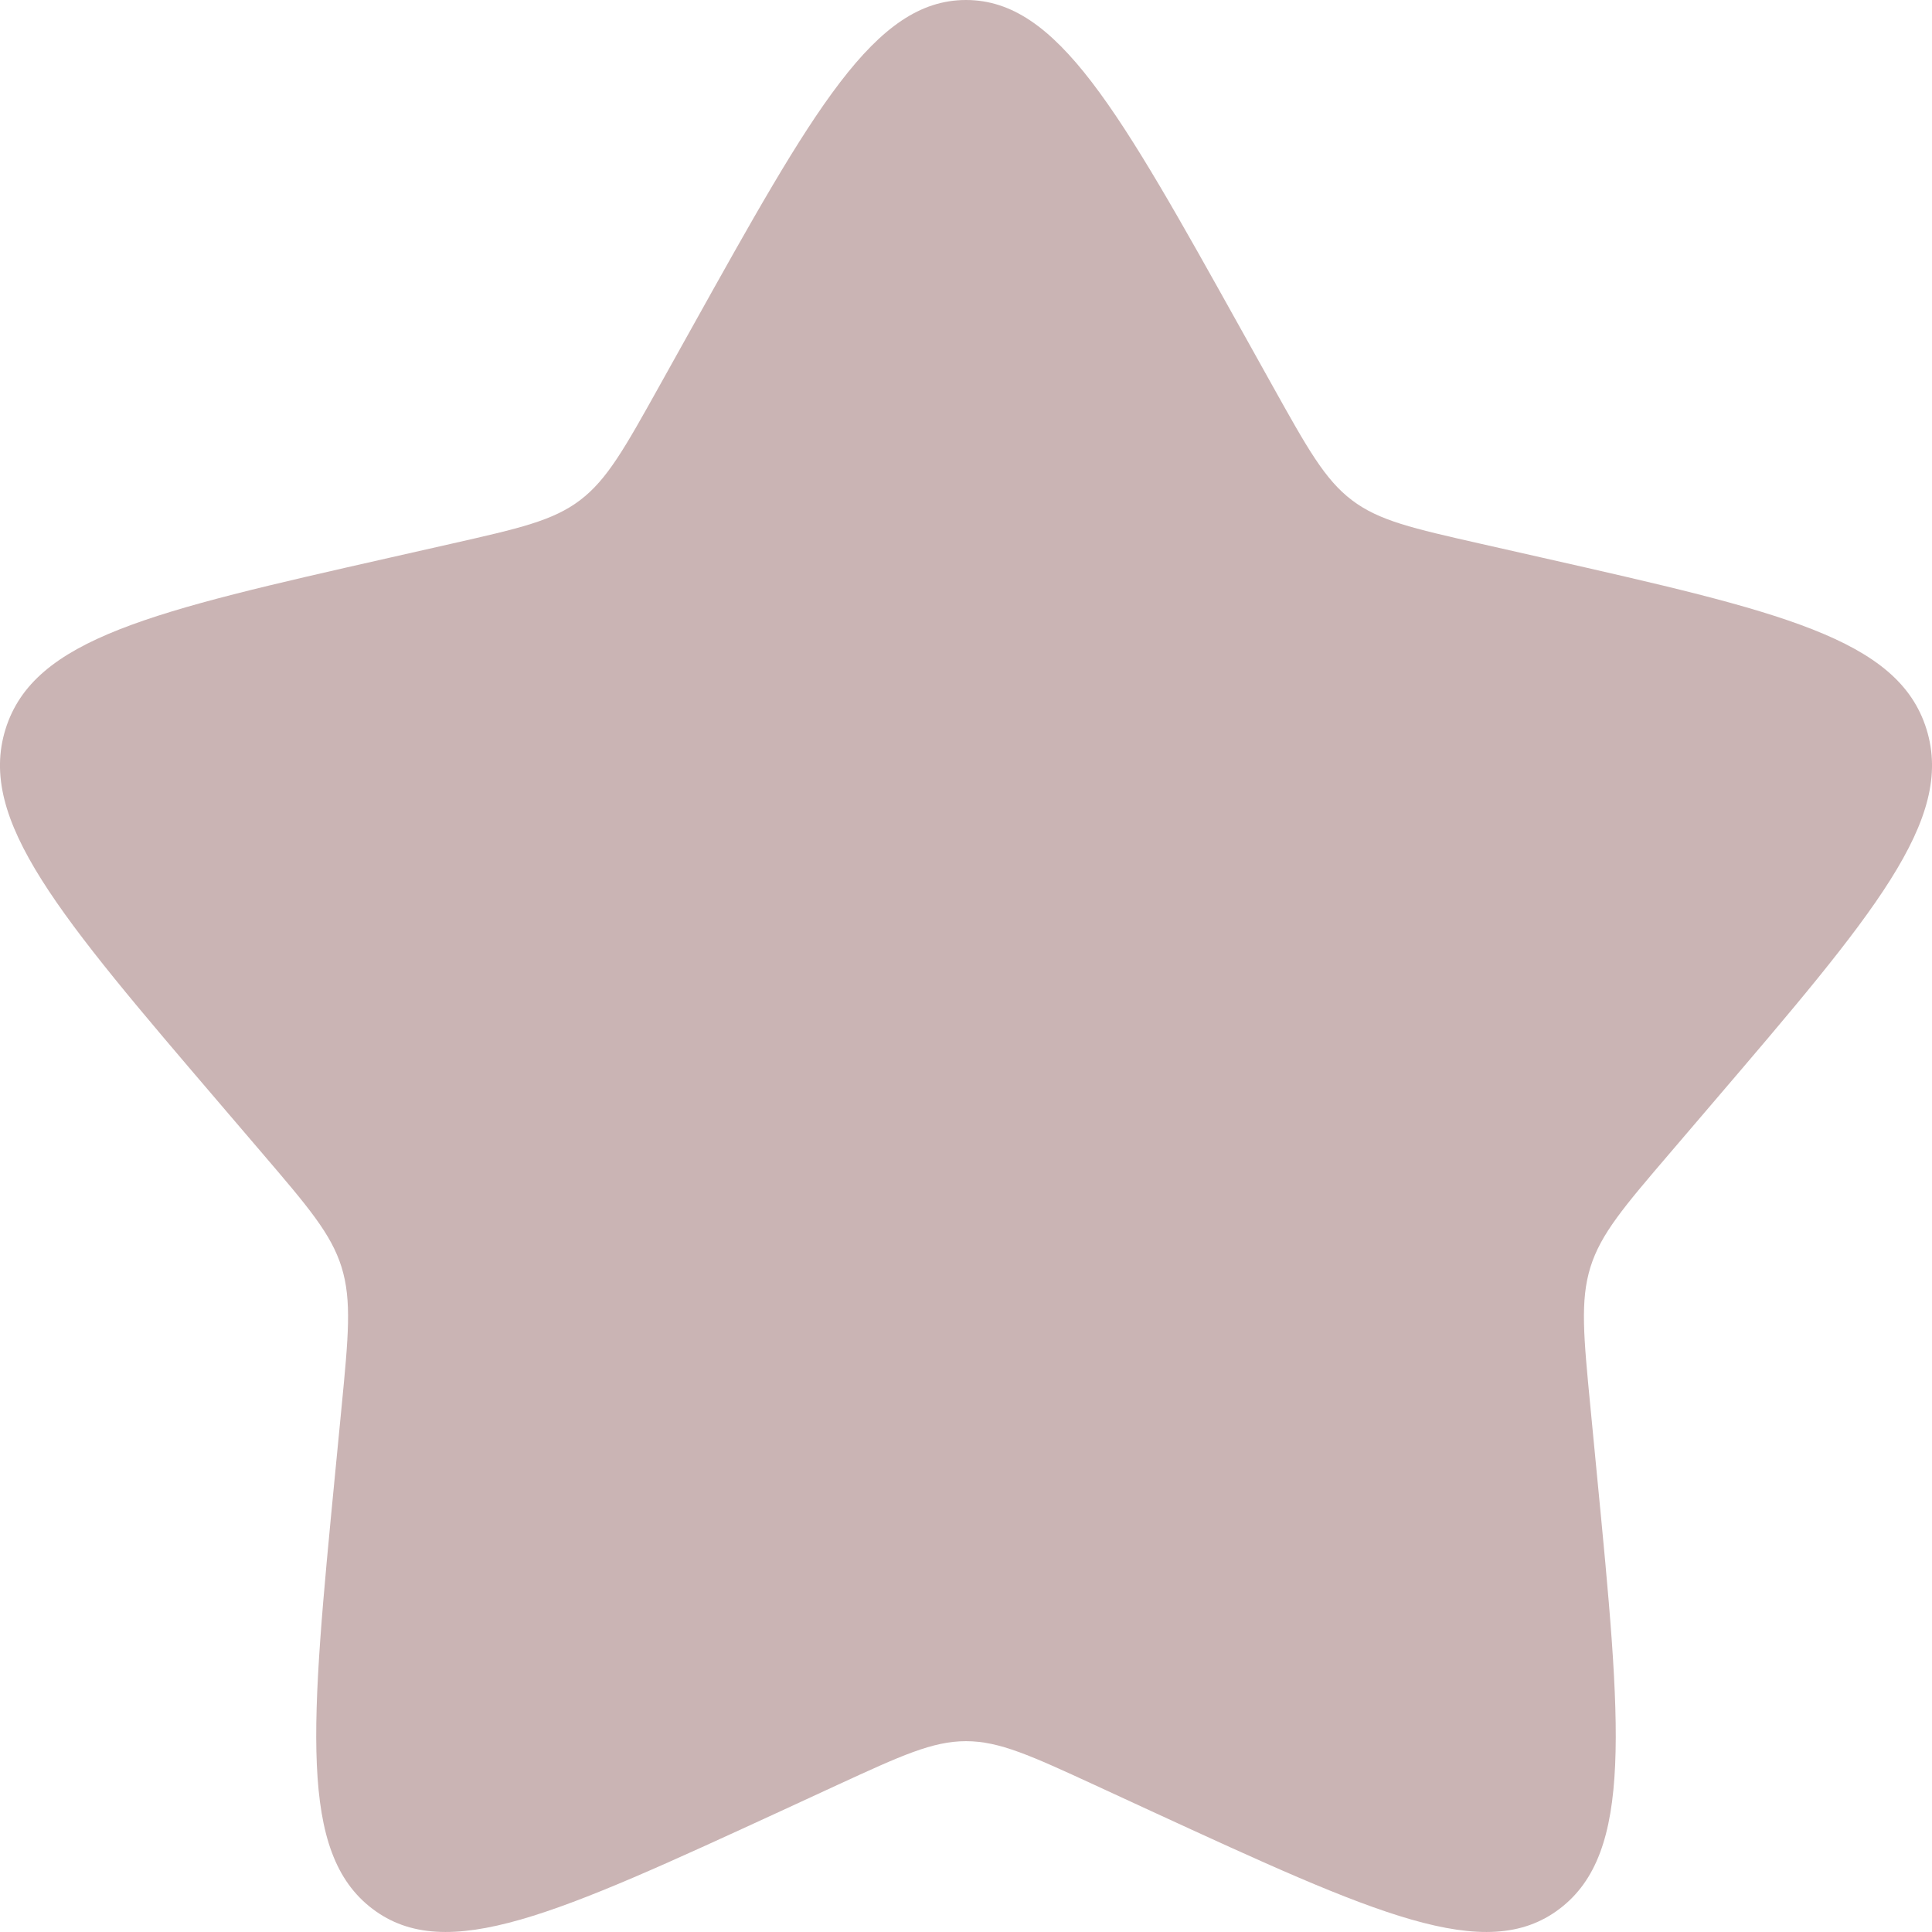 <svg width="35" height="35" viewBox="0 0 35 35" fill="none" xmlns="http://www.w3.org/2000/svg">
<path d="M12.518 5.965C14.735 1.988 15.843 0 17.5 0C19.157 0 20.265 1.988 22.482 5.965L23.055 6.993C23.685 8.123 24 8.688 24.491 9.061C24.982 9.434 25.594 9.572 26.817 9.849L27.931 10.101C32.235 11.075 34.388 11.562 34.9 13.209C35.412 14.855 33.944 16.571 31.01 20.002L30.251 20.89C29.417 21.865 29 22.353 28.812 22.956C28.625 23.559 28.688 24.21 28.814 25.511L28.928 26.695C29.372 31.274 29.594 33.563 28.253 34.58C26.913 35.598 24.898 34.67 20.867 32.815L19.825 32.334C18.68 31.807 18.107 31.543 17.5 31.543C16.893 31.543 16.32 31.807 15.175 32.334L14.133 32.815C10.102 34.67 8.087 35.598 6.747 34.58C5.406 33.563 5.628 31.274 6.071 26.695L6.186 25.511C6.312 24.21 6.375 23.559 6.188 22.956C6 22.353 5.583 21.865 4.749 20.89L3.99 20.002C1.056 16.571 -0.412 14.855 0.1 13.209C0.613 11.562 2.765 11.075 7.069 10.101L8.183 9.849C9.406 9.572 10.018 9.434 10.509 9.061C11 8.688 11.315 8.123 11.945 6.993L12.518 5.965Z" fill="#CAB4B4"/>
</svg>
